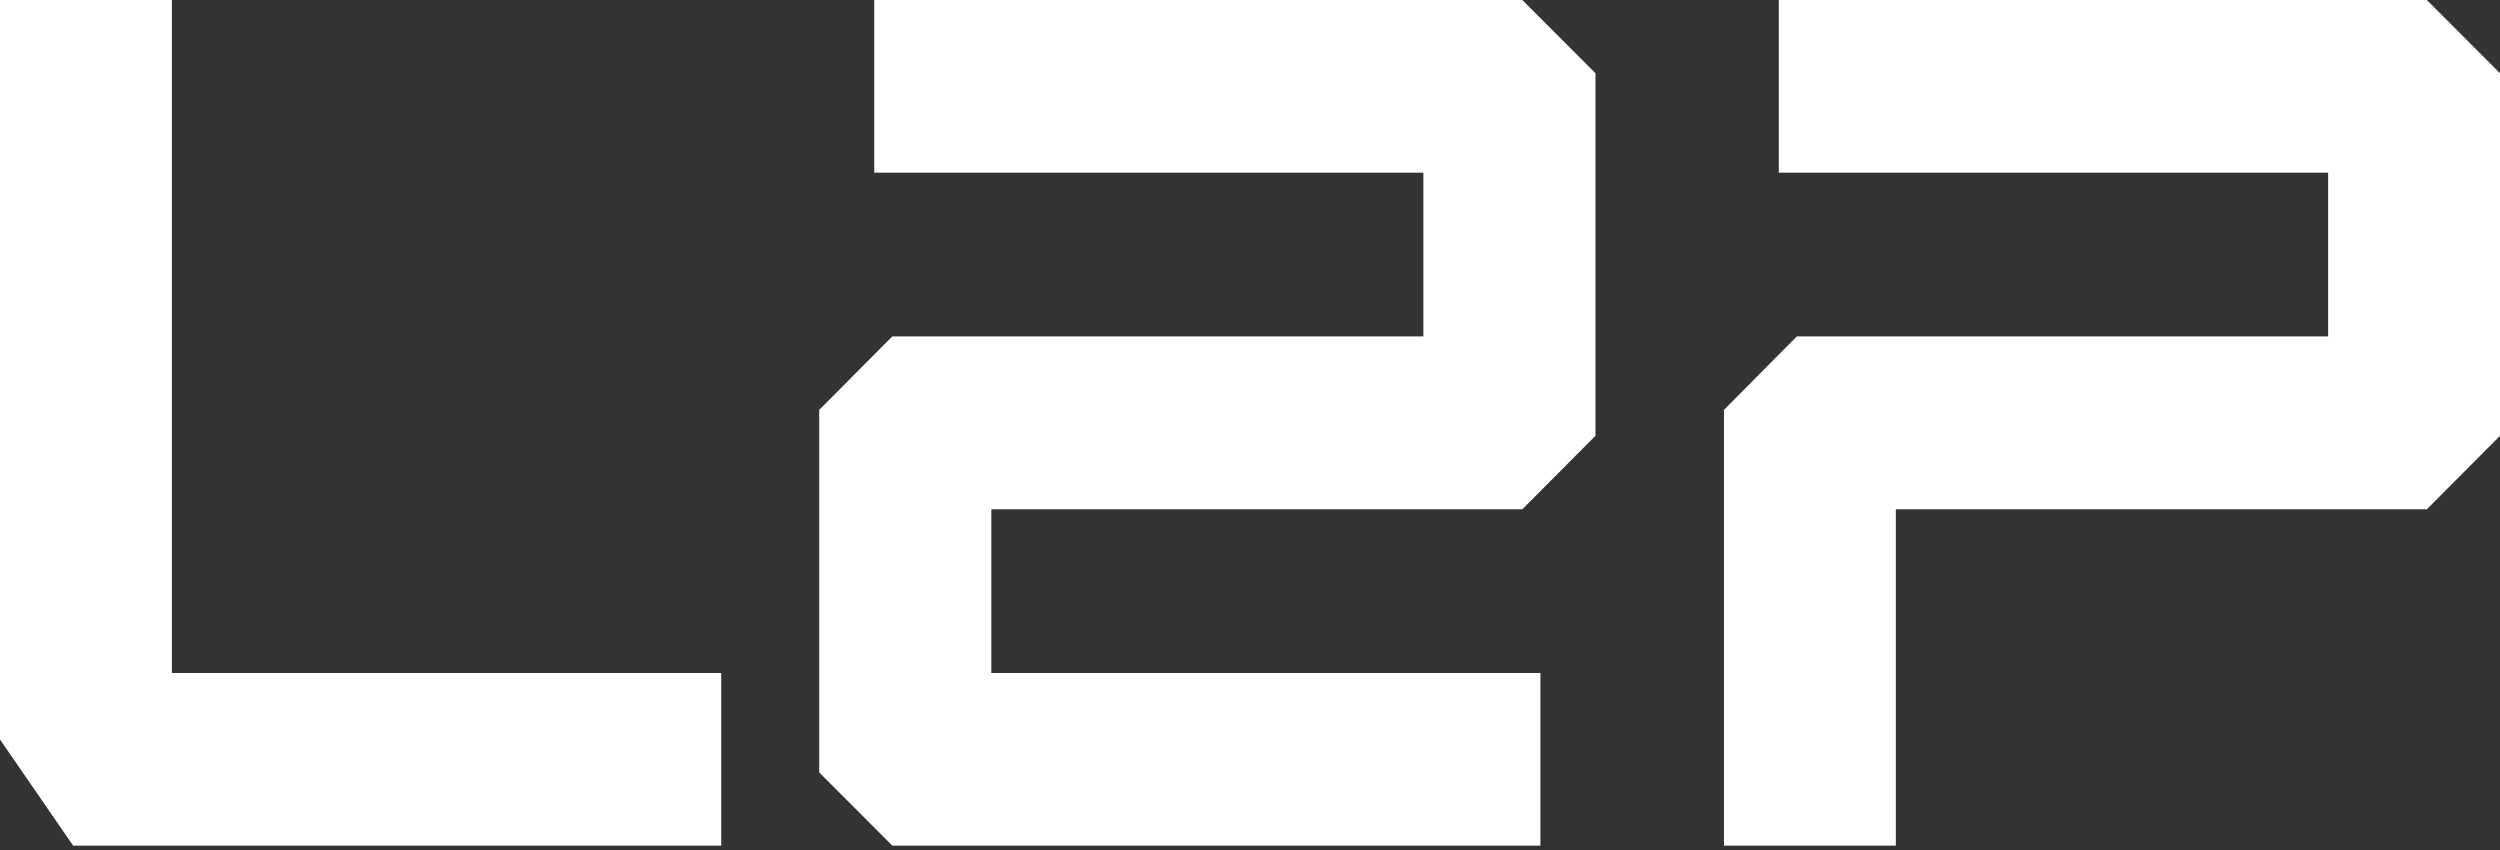 <svg width="488" height="166" viewBox="0 0 488 166" fill="none" xmlns="http://www.w3.org/2000/svg">
<rect x="0" y="0" width="488" height="166" fill="#333333" stroke="none"/>
<path d="M170.655 0V33.705H277.841V65.66H174.189L159.907 80.008V150.774L174.189 165.073H300.691V131.368H193.506V99.414H297.157L311.439 85.066V14.299L297.157 0H170.655Z" fill="white"/>
<path d="M33.55 0H0V144.354L14.282 165.073H140.784V131.368H33.55V0Z" fill="white"/>
<path d="M473.718 0H347.216V33.705H454.45V65.66H350.75L336.517 80.008V165.073H370.067V99.414H473.718L488 85.066V14.299L473.718 0Z" fill="white"/>
</svg>
